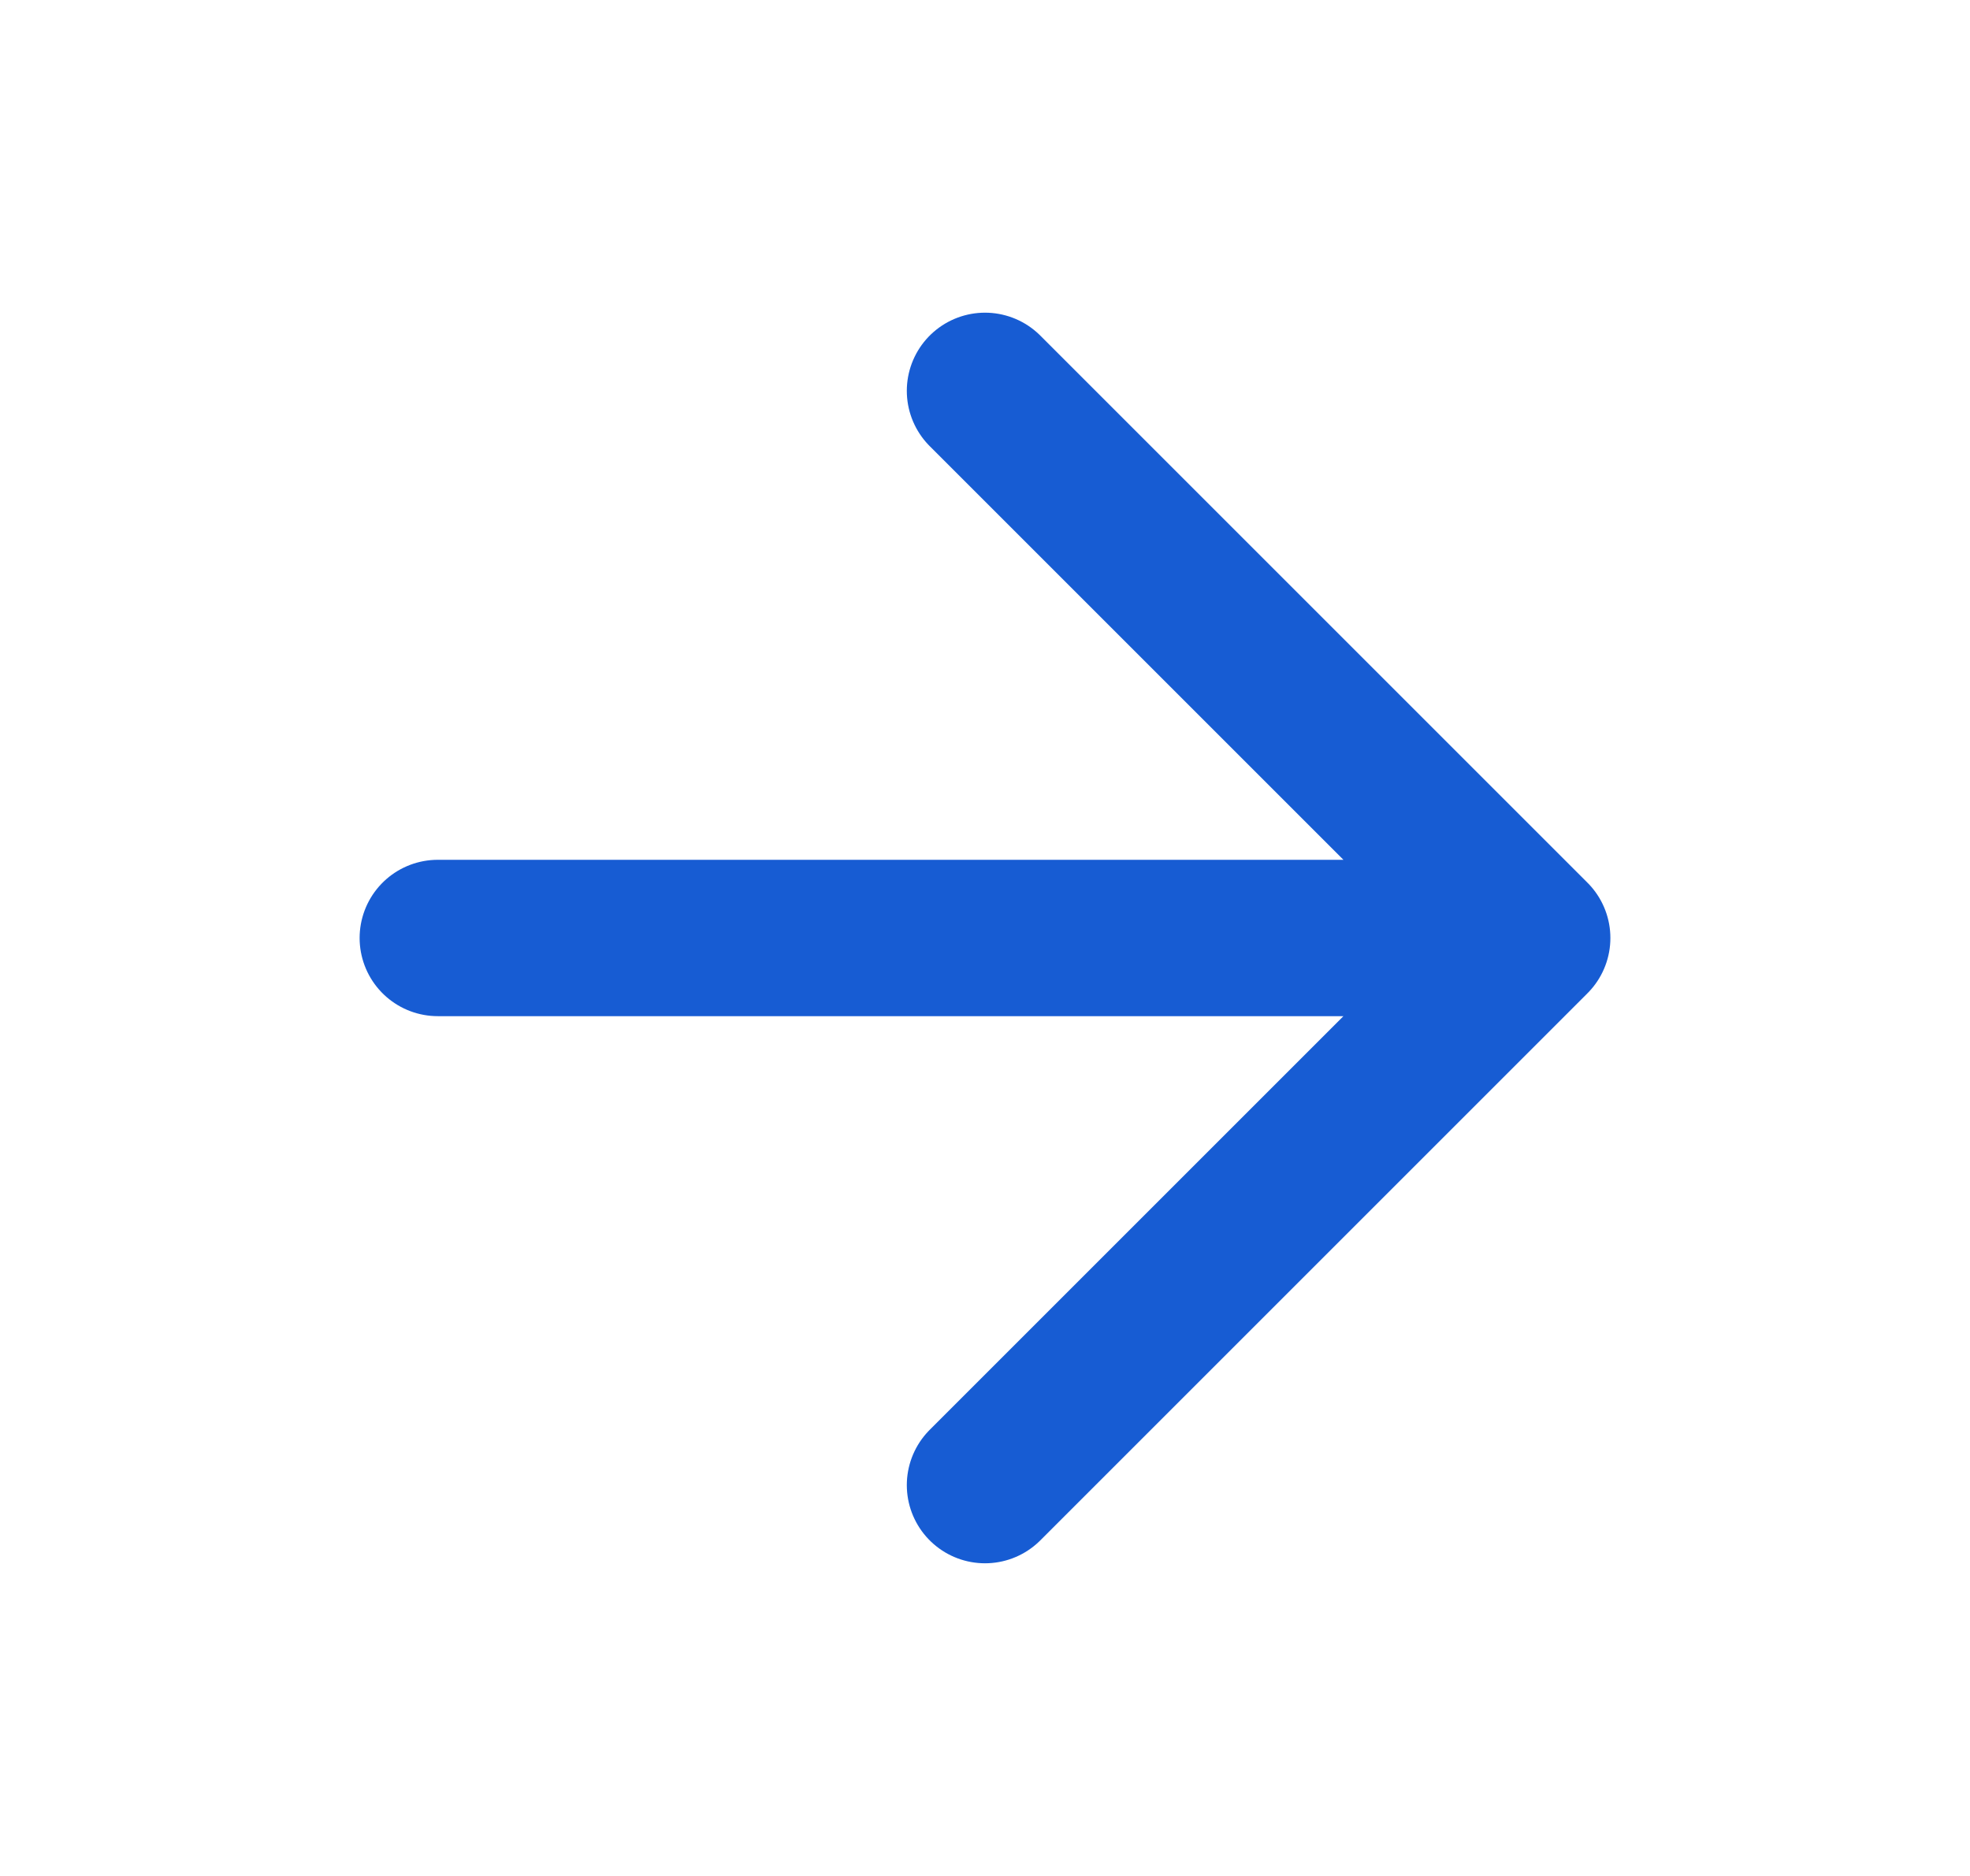 <svg width="21" height="20" viewBox="0 0 21 20" fill="none" xmlns="http://www.w3.org/2000/svg">
<g id="arrow-right">
<path id="Icon" d="M4.667 10H16.333M16.333 10L10.5 4.167M16.333 10L10.5 15.833" stroke="#175CD3" stroke-width="1.667" stroke-linecap="round" stroke-linejoin="round"/>
</g>
</svg>
